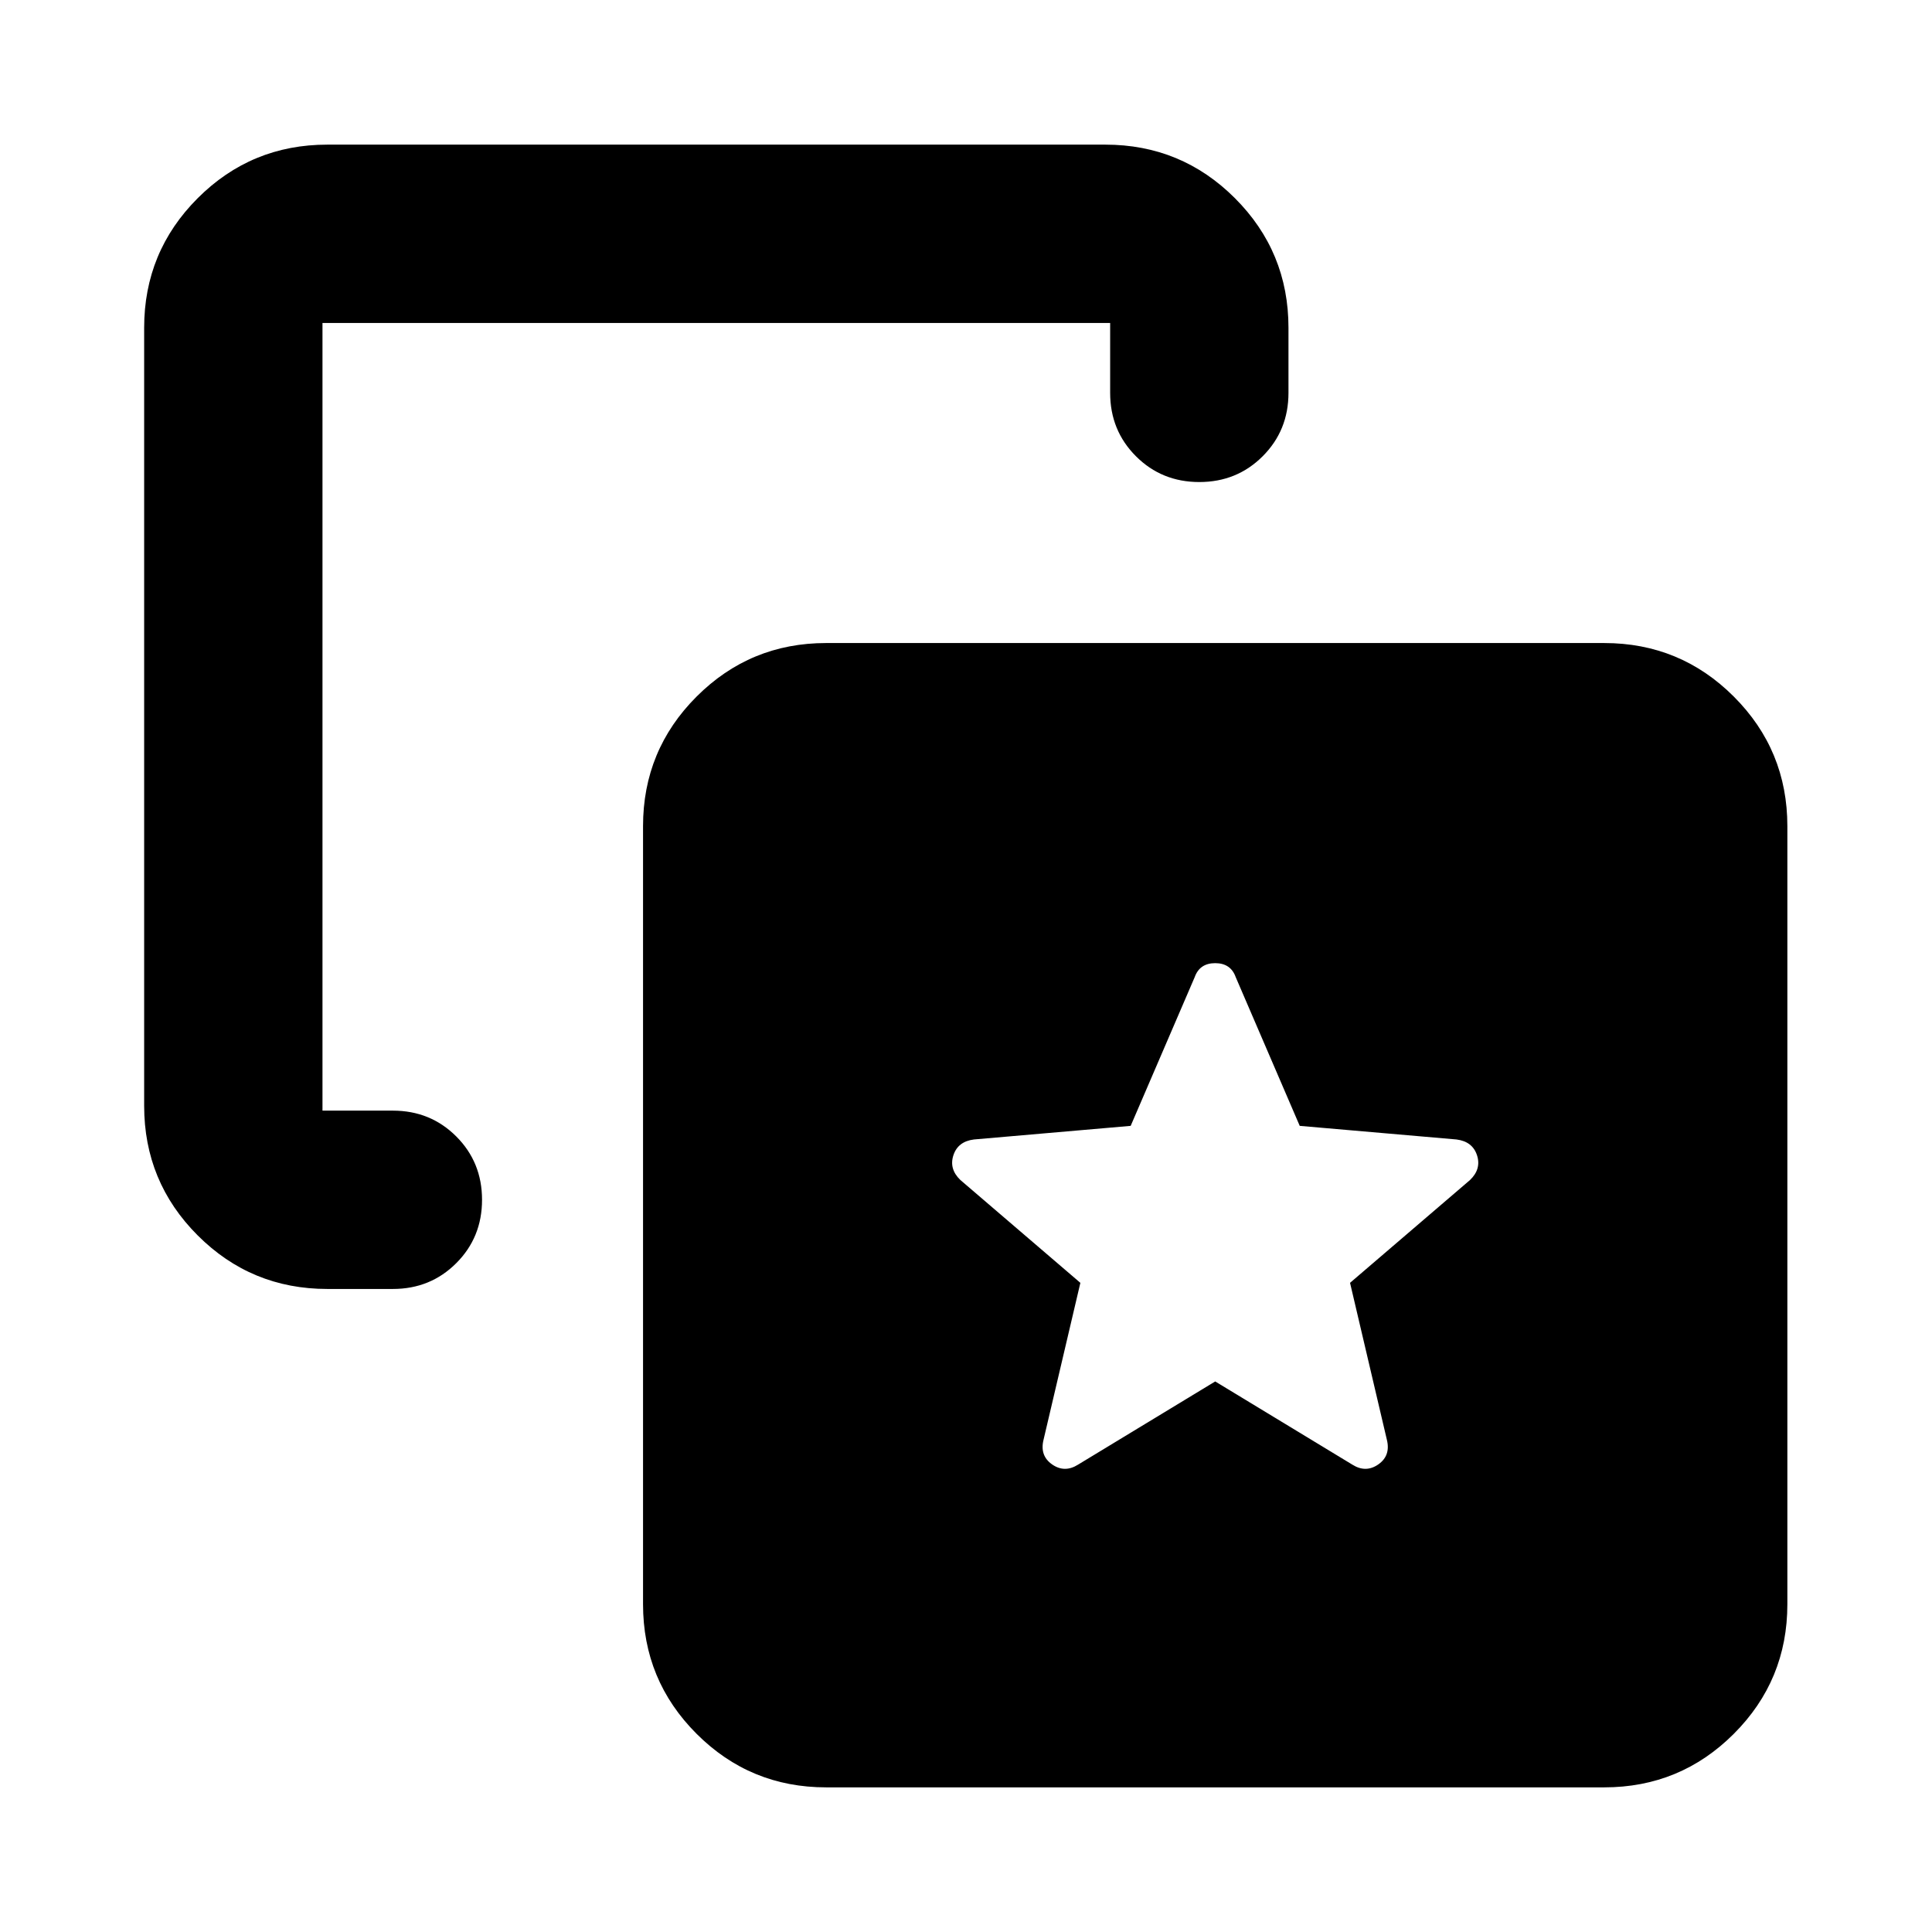 <svg xmlns="http://www.w3.org/2000/svg" height="24" viewBox="0 -960 960 960" width="24"><path d="m603.826-273.565 68.131 41.326q6.717 4.239 12.934-.12 6.218-4.358 4.218-12.315l-18.283-77.891 59.609-51.087q5.717-5.478 3.478-12.315-2.239-6.837-10.196-7.837l-77.891-6.761-31.804-73.891q-2.478-6.957-10.196-6.957-7.717 0-10.196 6.957l-31.804 73.891-77.891 6.761q-7.957 1-10.196 7.837t3.479 12.315l59.608 51.087-18.282 77.891q-2 7.957 4.217 12.315 6.217 4.359 12.935.12l68.13-41.326ZM162.63-319.522q-37.782 0-64.391-26.608-26.609-26.609-26.609-64.392V-797.13q0-37.783 26.609-64.392 26.609-26.609 64.391-26.609h386.609q37.783 0 64.391 26.609 26.609 26.609 26.609 64.392v32.347q0 18.674-12.815 31.489-12.815 12.816-31.489 12.816t-31.49-12.816q-12.815-12.815-12.815-31.489v-34.739H160.239v391.391h34.978q18.674 0 31.489 12.816 12.816 12.815 12.816 31.489t-12.816 31.489q-12.815 12.815-31.489 12.815H162.63ZM410.522-71.869q-37.783 0-64.392-26.61-26.608-26.608-26.608-64.391v-386.608q0-37.783 26.608-64.392 26.609-26.608 64.392-26.608H797.13q37.783 0 64.392 26.608 26.609 26.609 26.609 64.392v386.608q0 37.783-26.609 64.392Q834.913-71.87 797.13-71.87H410.522Z"/></svg>